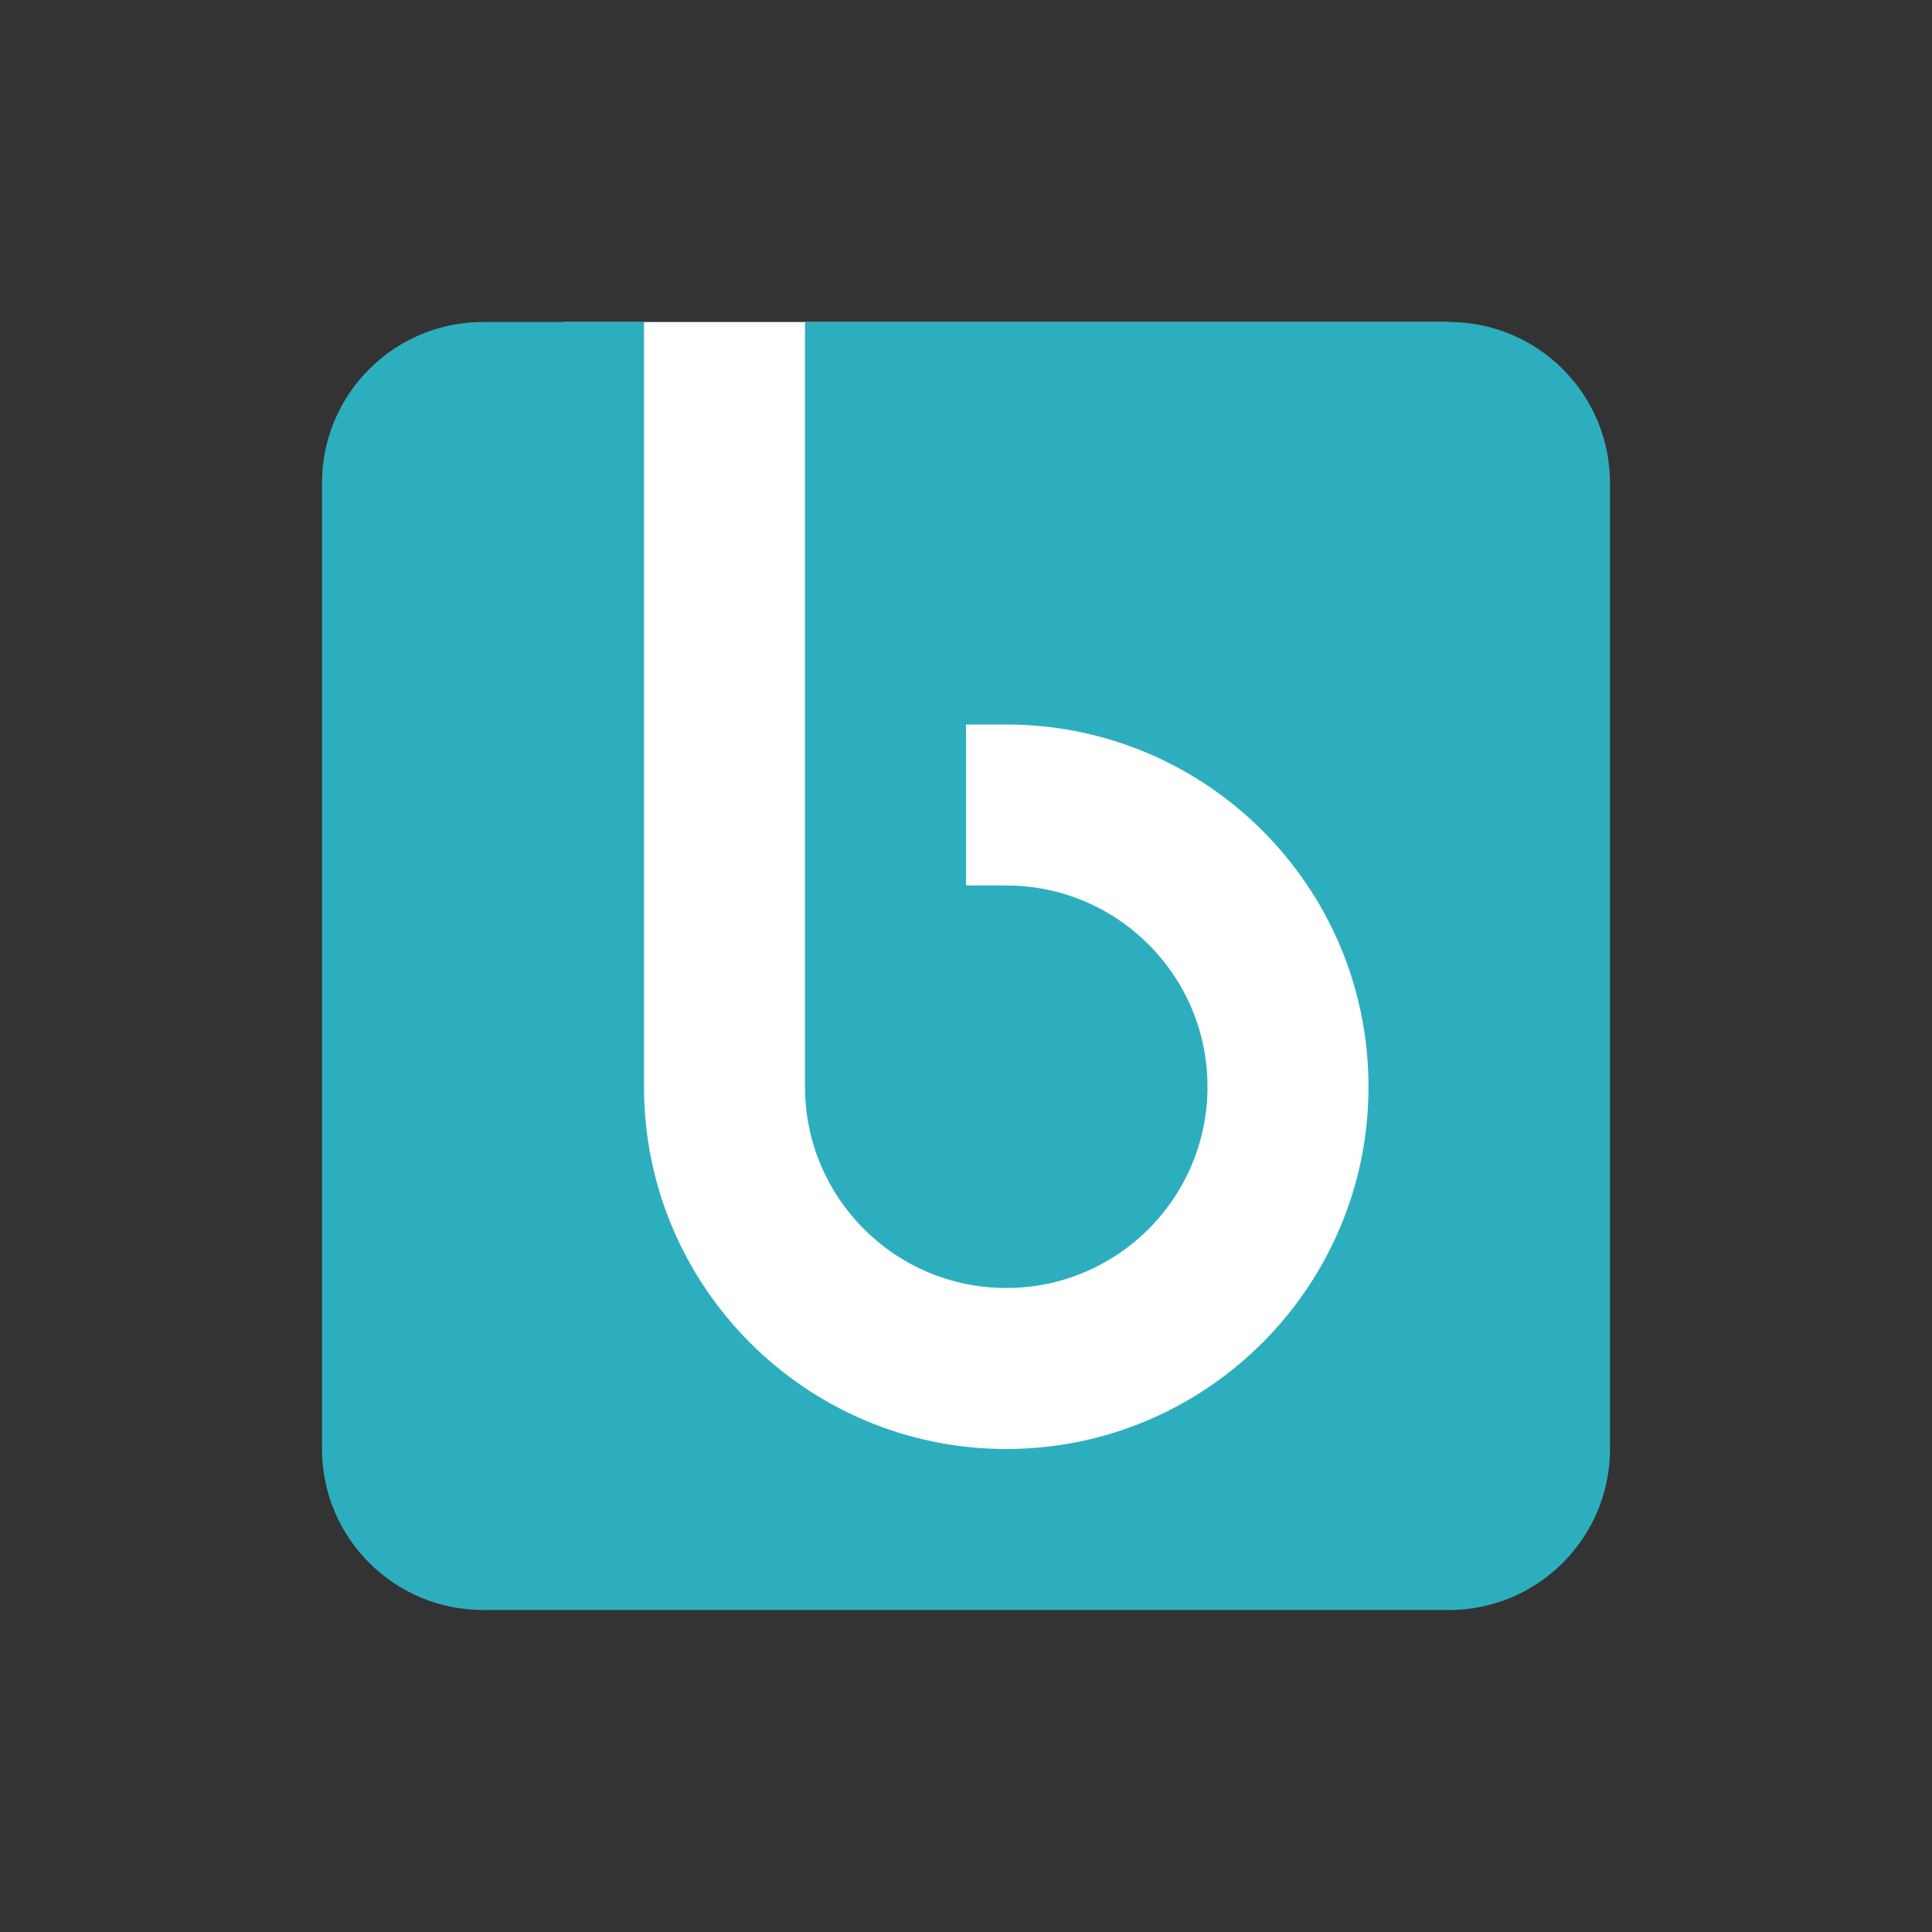<?xml version="1.0" encoding="utf-8"?>
<!-- Generator: Adobe Illustrator 14.0.0, SVG Export Plug-In . SVG Version: 6.00 Build 43363)  -->
<!DOCTYPE svg PUBLIC "-//W3C//DTD SVG 1.1//EN" "http://www.w3.org/Graphics/SVG/1.1/DTD/svg11.dtd">
<svg version="1.1" xmlns="http://www.w3.org/2000/svg" xmlns:xlink="http://www.w3.org/1999/xlink" x="0px" y="0px" width="96px"
	 height="96px" viewBox="0 0 96 96" enable-background="new 0 0 96 96" xml:space="preserve">
<rect x="0" y="0" width="96" height="96" fill="#333333" stroke="none"/>
<g id="Layer_2">
	<rect opacity="0.2" fill="none" width="96.001" height="96"/>
</g>
<g id="Layer_3">
	<rect x="28" y="16" fill="#FFFFFF" width="44" height="60"/>
</g>
<g id="Layer_1">
	<path fill="#2DAEBF" d="M72,16H40v23.039V54c0,5.523,4.477,10,10,10c5.523,0,10-4.477,10-10c0-5.523-4.477-10-10-10h-2v-8h2
		c9.938,0,18,8.059,18,18c0,9.934-8.062,18-18,18c-9.936,0-18-8.066-18-18V16h-8c-4.416,0-8,3.582-8,8v48c0,4.414,3.584,8,8,8h48
		c4.414,0,8-3.586,8-8V24C80,19.582,76.414,16,72,16z"/>
</g>
</svg>
